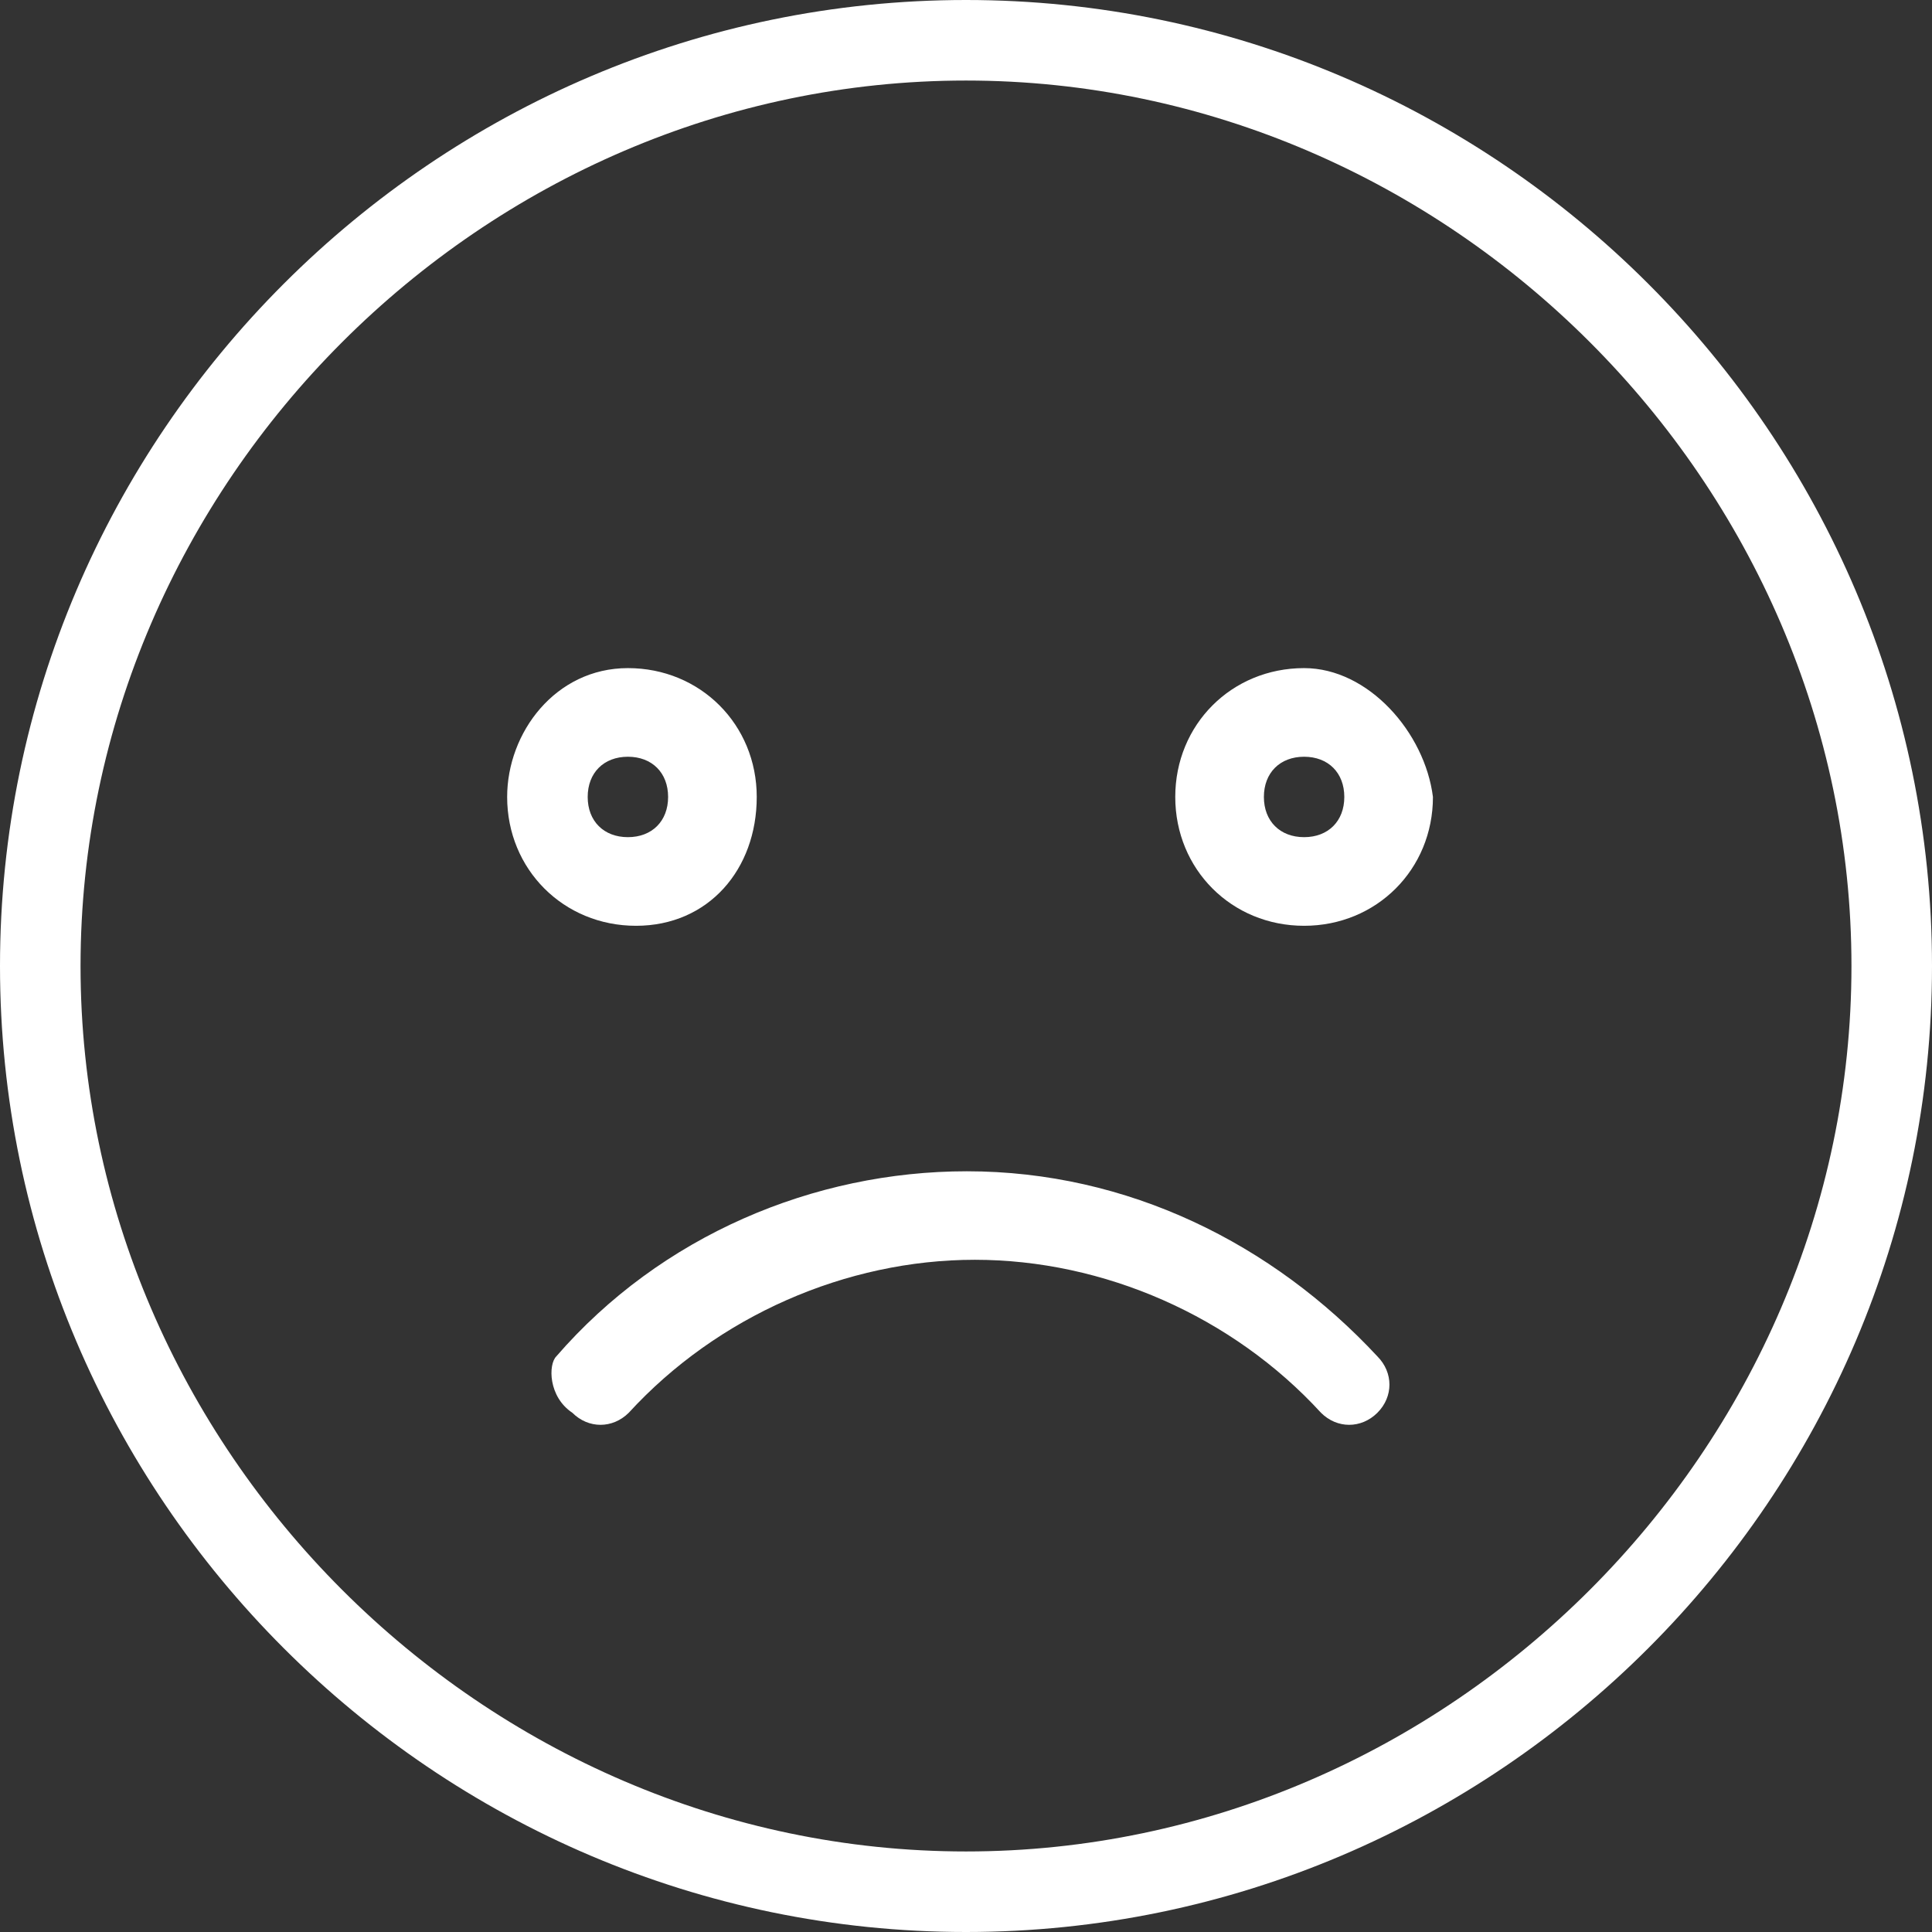 <svg width="16" height="16" viewBox="0 0 16 16" fill="none" xmlns="http://www.w3.org/2000/svg">
<rect x="0" y="0" width="16" height="16" fill="#333333" stroke="none"/>
<path d="M8 0C3.6 0 0 3.6 0 8C0 12.4 3.6 16 8 16C12.4 16 16 12.4 16 8C16 3.6 12.4 0 8 0ZM8 15.333C4 15.333 0.667 12 0.667 8C0.667 4 4 0.667 8 0.667C12 0.667 15.333 4 15.333 8C15.333 12 12 15.333 8 15.333Z" fill="white"/>
<path d="M6.267 6.6C6.267 6 5.8 5.533 5.2 5.533C4.6 5.533 4.2 6.067 4.2 6.6C4.2 7.2 4.667 7.667 5.267 7.667C5.867 7.667 6.267 7.2 6.267 6.6ZM4.867 6.6C4.867 6.4 5 6.267 5.2 6.267C5.4 6.267 5.533 6.4 5.533 6.6C5.533 6.8 5.4 6.933 5.2 6.933C5 6.933 4.867 6.8 4.867 6.6Z" fill="white"/>
<path d="M10.8 5.533C10.2 5.533 9.733 6 9.733 6.6C9.733 7.2 10.2 7.667 10.8 7.667C11.4 7.667 11.867 7.2 11.867 6.6C11.8 6.067 11.333 5.533 10.8 5.533ZM10.8 6.933C10.6 6.933 10.467 6.8 10.467 6.6C10.467 6.4 10.6 6.267 10.8 6.267C11 6.267 11.133 6.4 11.133 6.6C11.133 6.8 11 6.933 10.8 6.933Z" fill="white"/>
<path d="M4.74 11.7C4.873 11.833 5.073 11.833 5.207 11.7C5.94 10.9 7.007 10.433 8.073 10.433C9.14 10.433 10.207 10.9 10.94 11.7C11.073 11.833 11.273 11.833 11.407 11.7C11.54 11.567 11.54 11.367 11.407 11.233C10.54 10.3 9.34 9.7 8.007 9.7C6.74 9.7 5.473 10.233 4.607 11.233C4.54 11.3 4.54 11.567 4.74 11.7Z" fill="white"/>
</svg>
